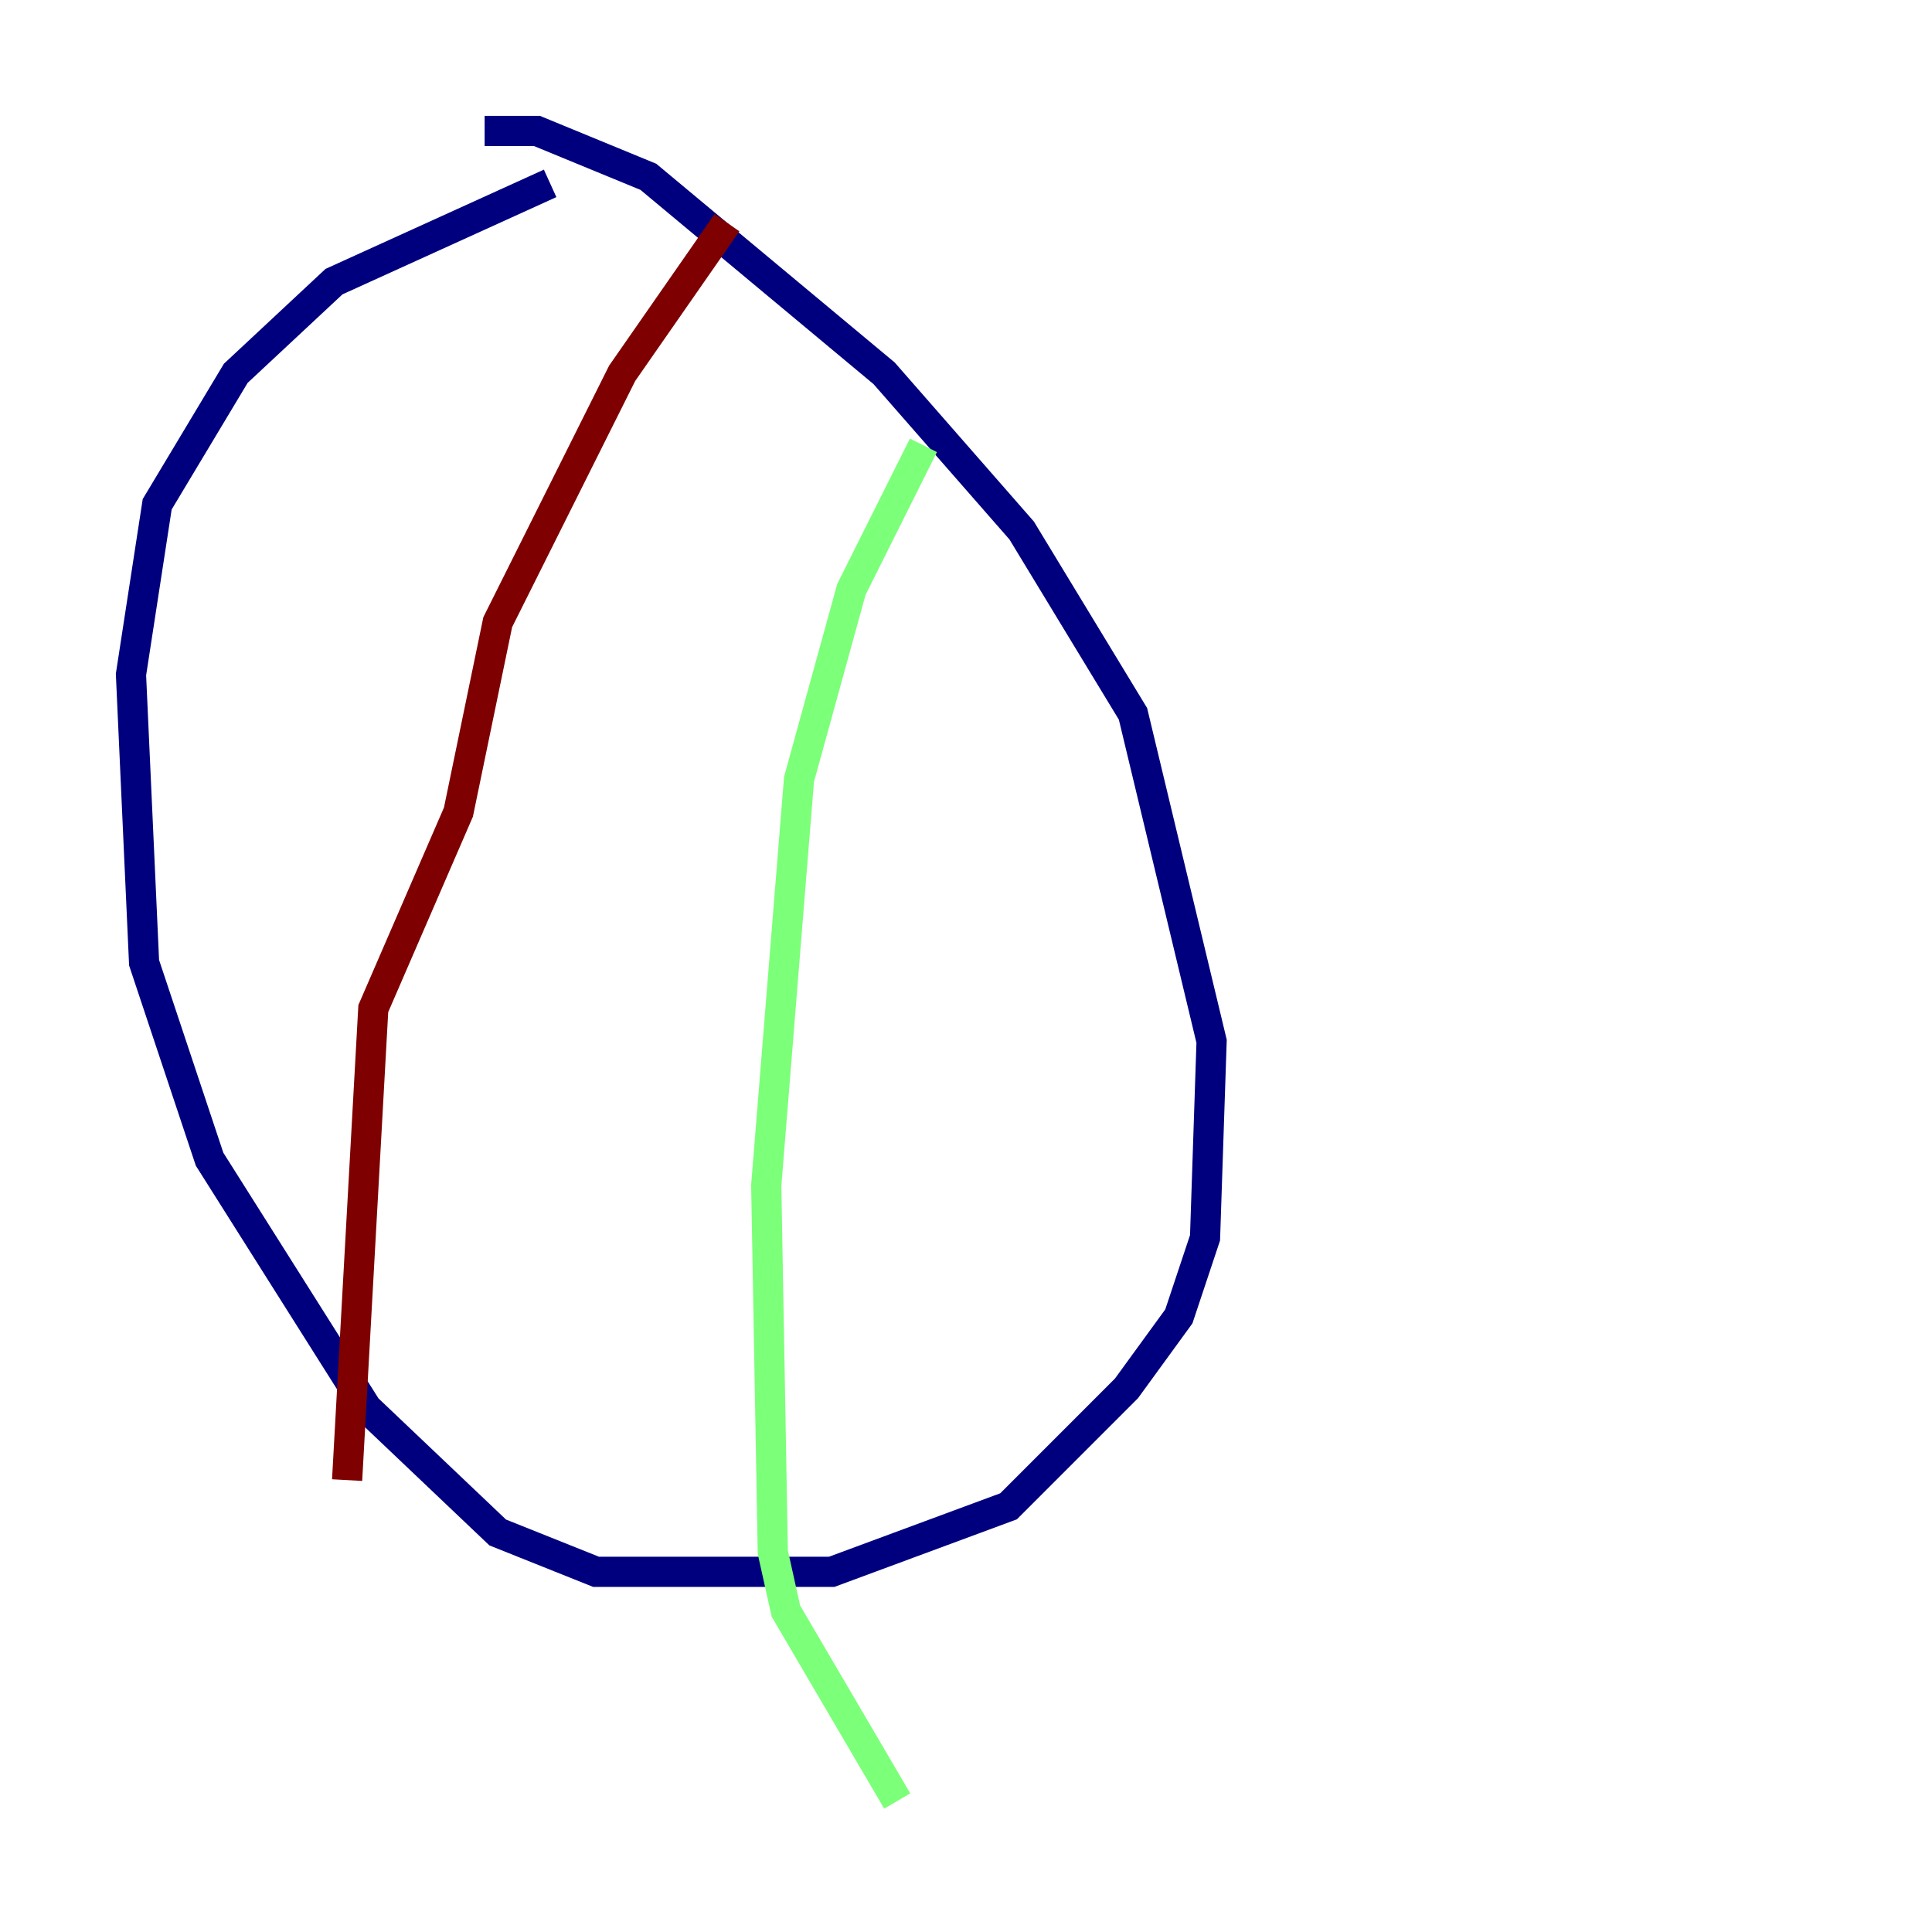 <?xml version="1.0" encoding="utf-8" ?>
<svg baseProfile="tiny" height="128" version="1.2" viewBox="0,0,128,128" width="128" xmlns="http://www.w3.org/2000/svg" xmlns:ev="http://www.w3.org/2001/xml-events" xmlns:xlink="http://www.w3.org/1999/xlink"><defs /><polyline fill="none" points="32.108,8.678 35.58,8.678 42.956,11.715 58.576,24.732 67.688,35.146 75.064,47.295 80.271,68.99 79.837,82.007 78.102,87.214 74.63,91.986 66.82,99.797 55.105,104.136 39.485,104.136 32.976,101.532 24.298,93.288 13.885,76.8 9.546,63.783 8.678,44.691 10.414,33.41 15.62,24.732 22.129,18.658 36.447,12.149" stroke="#00007f" stroke-width="2" /><polyline fill="none" points="61.18,29.505 56.407,39.051 52.936,51.634 50.766,78.536 51.2,102.834 52.068,106.739 59.444,119.322" stroke="#7cff79" stroke-width="2" /><polyline fill="none" points="48.163,14.752 41.22,24.732 32.976,41.22 30.373,53.803 24.732,66.82 22.997,98.061" stroke="#7f0000" stroke-width="2" /></svg>